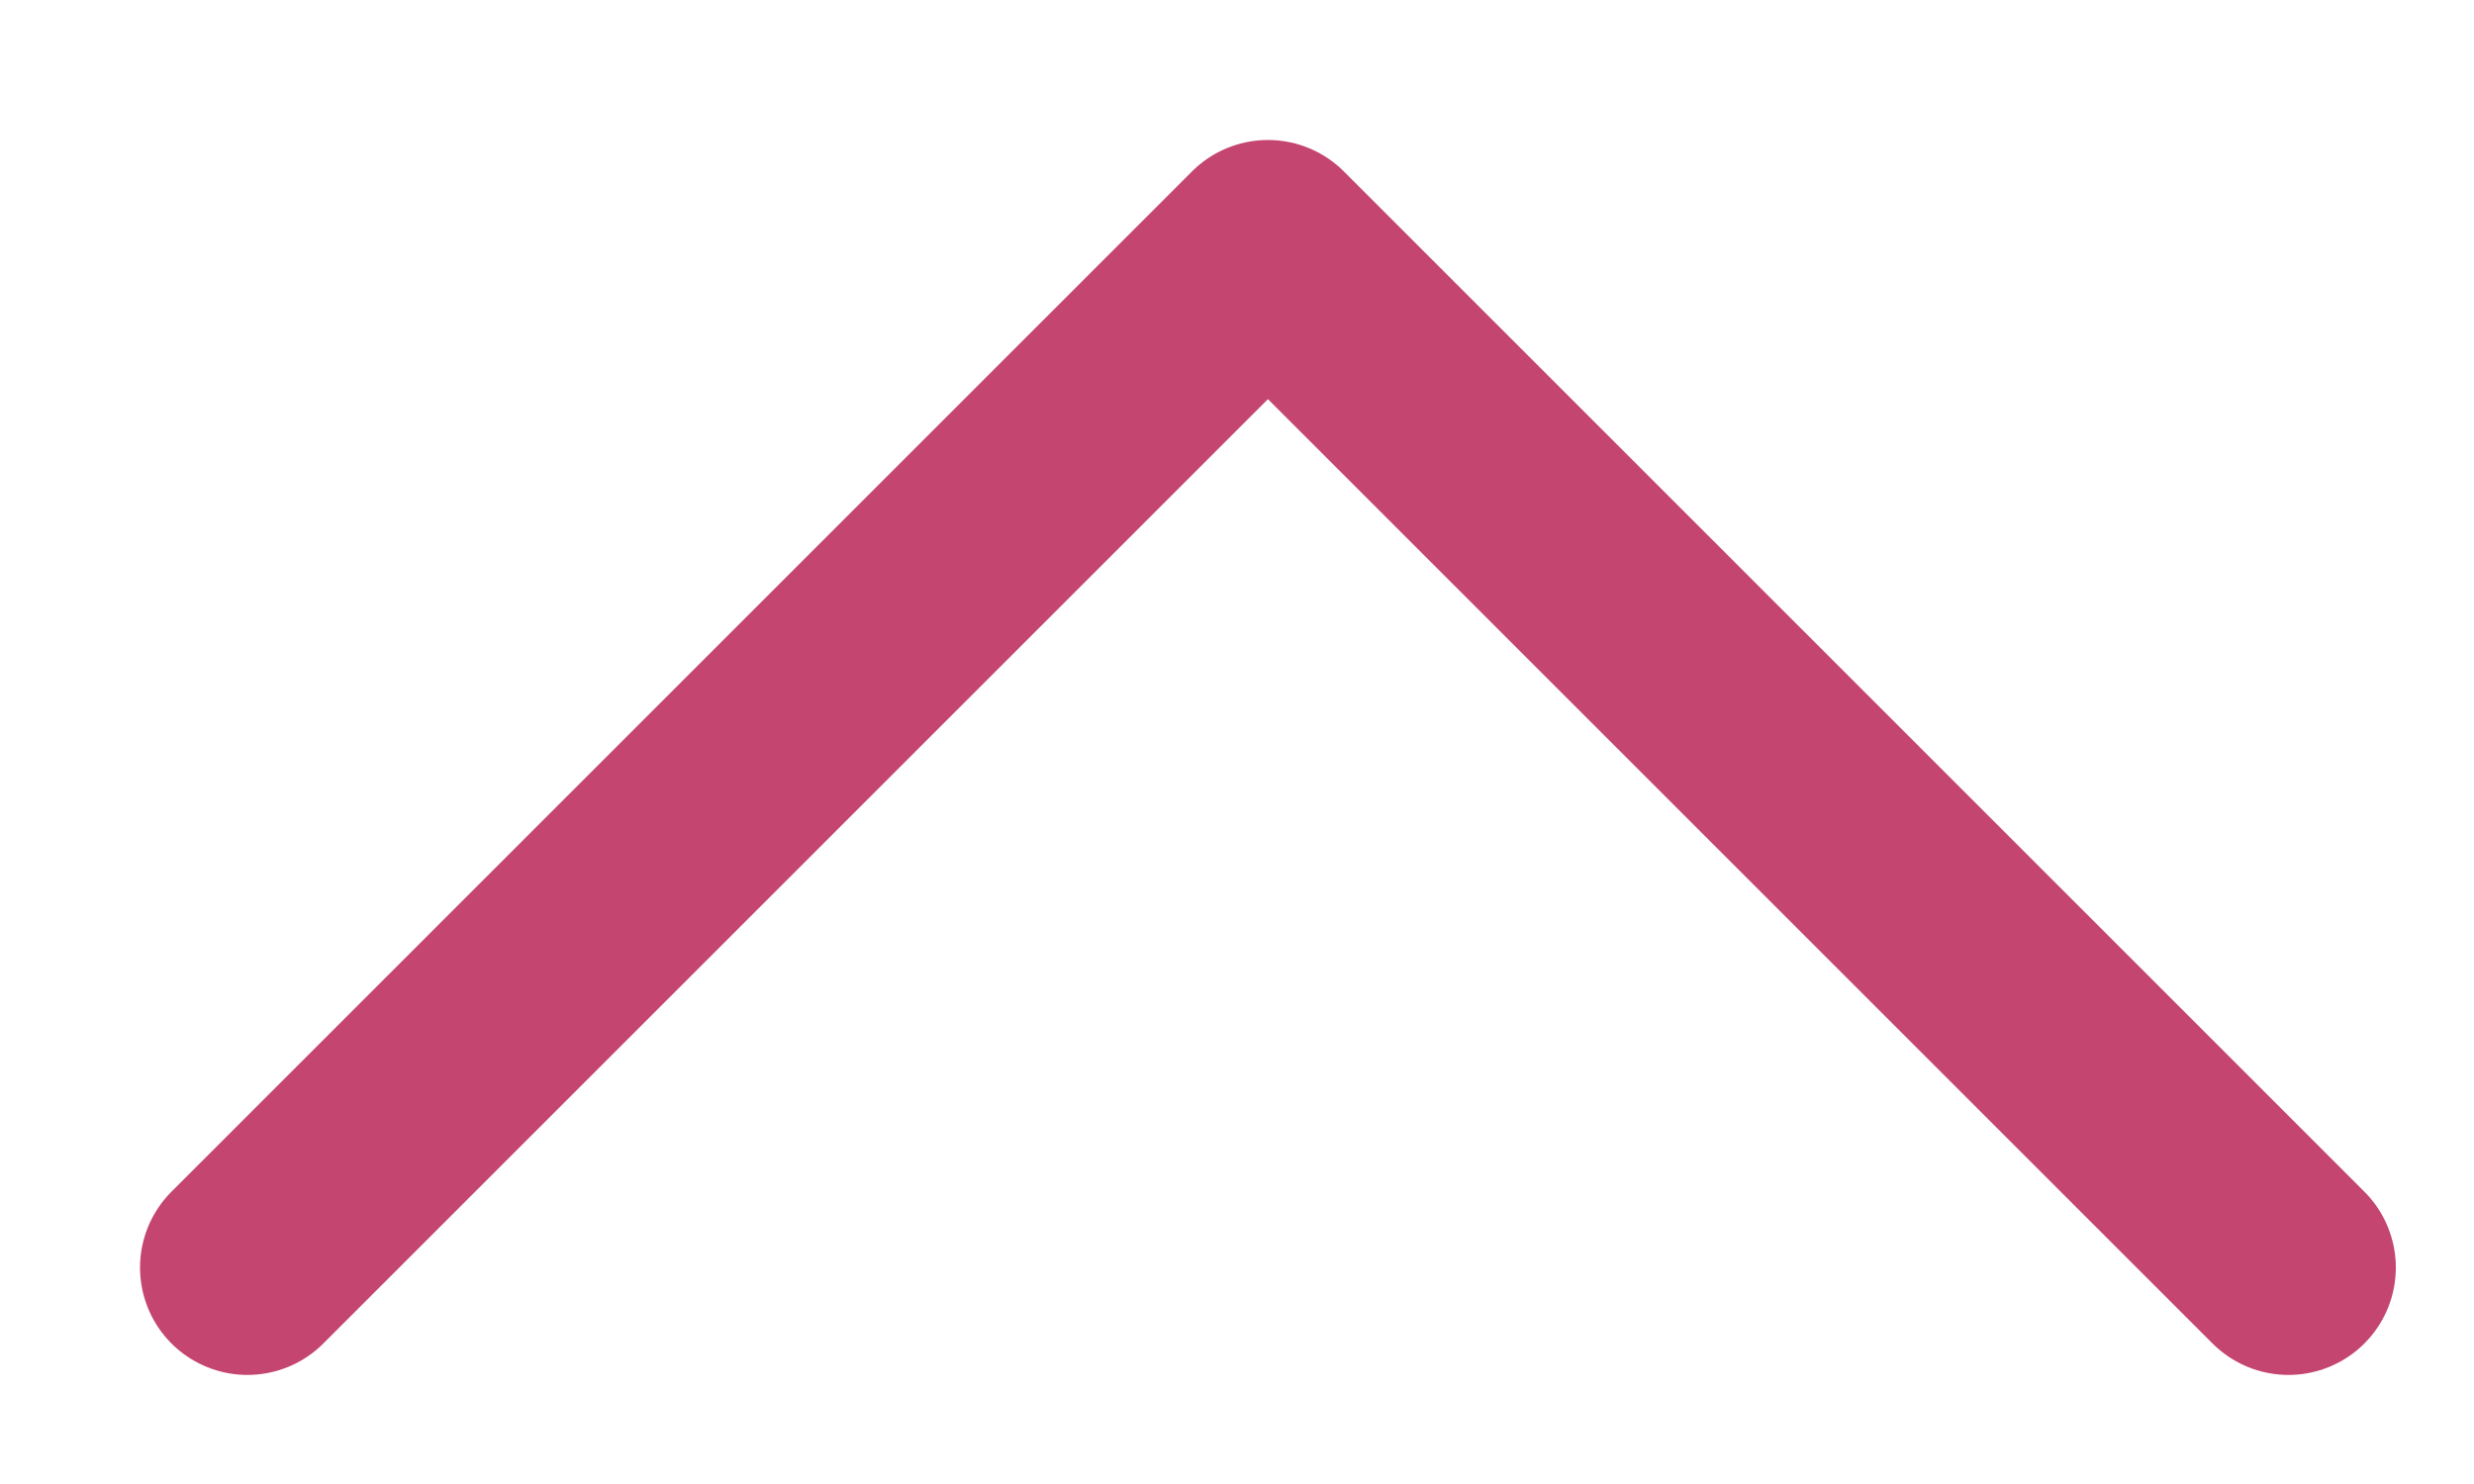 <svg width="10" height="6" viewBox="0 0 10 6" fill="none" xmlns="http://www.w3.org/2000/svg">
<path d="M1 5.125L5.125 1L9.25 5.125" stroke="#C4456F" stroke-width="0.868" stroke-linecap="round" stroke-linejoin="round"/>
</svg>
